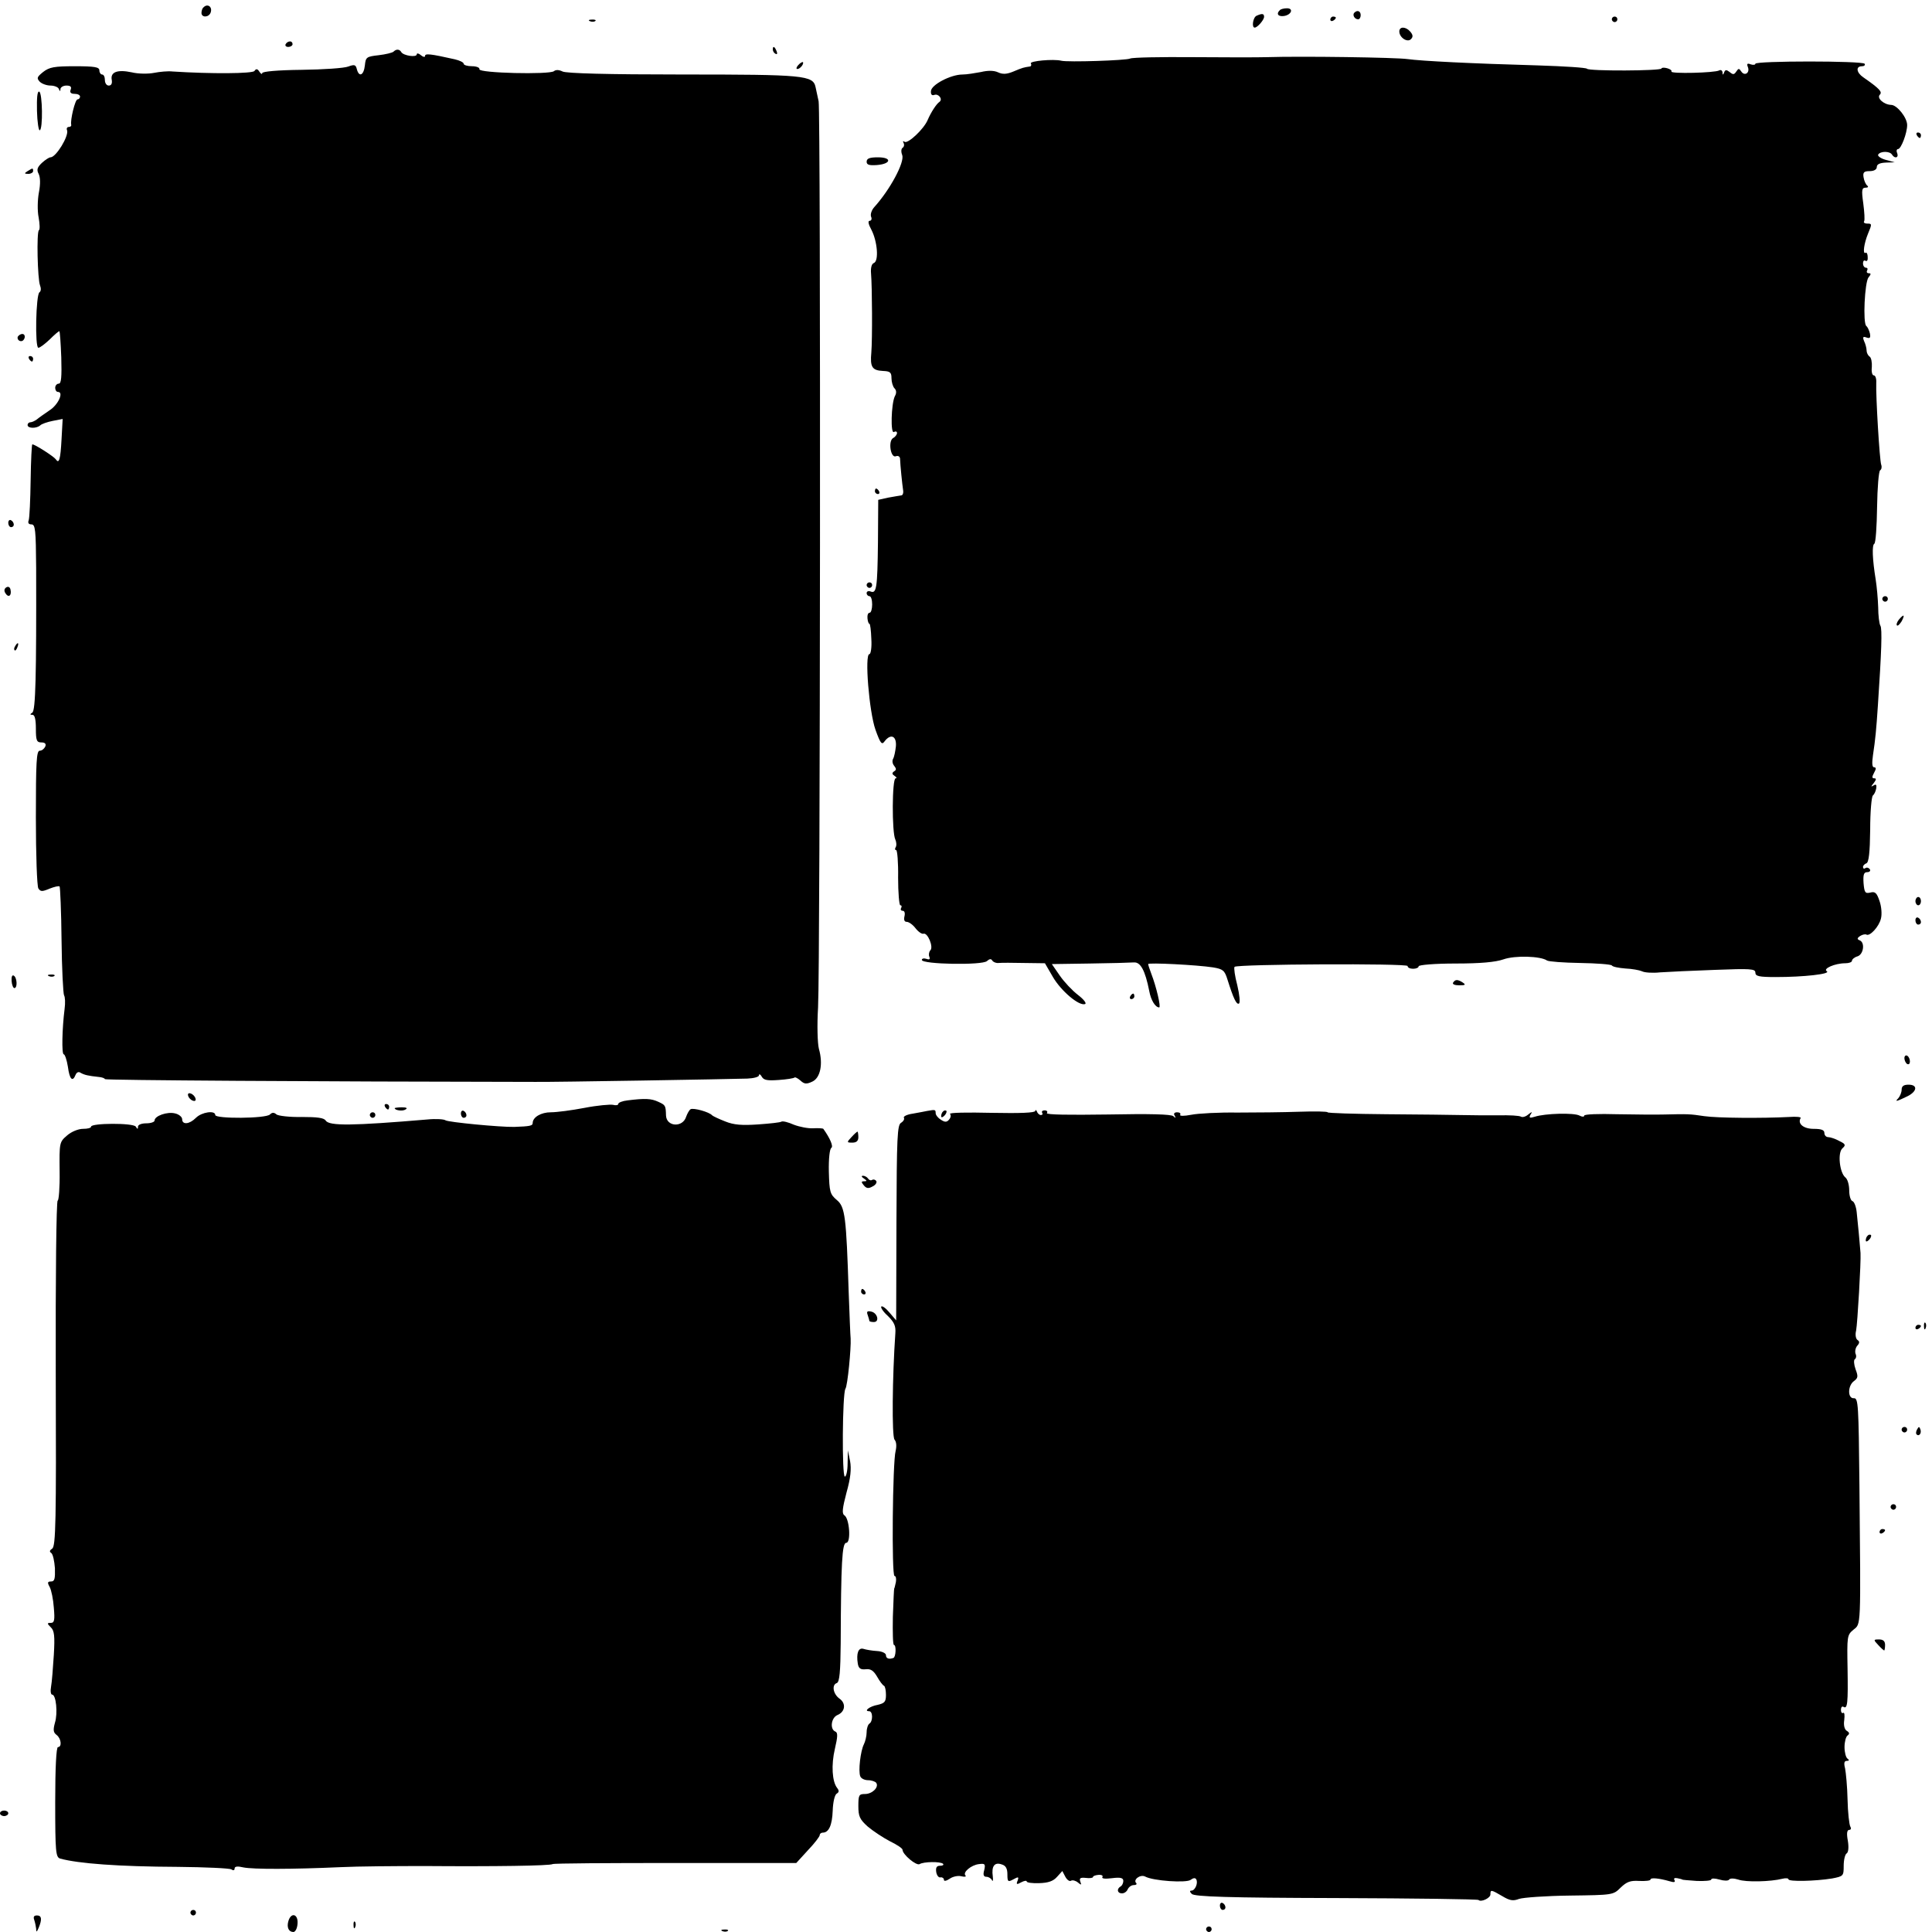 <?xml version="1.0" standalone="no"?>
<!DOCTYPE svg PUBLIC "-//W3C//DTD SVG 20010904//EN"
 "http://www.w3.org/TR/2001/REC-SVG-20010904/DTD/svg10.dtd">
<svg version="1.0" xmlns="http://www.w3.org/2000/svg"
 width="700pt" height="700pt" viewBox="0 0 700 700"
 preserveAspectRatio="xMidYMid meet">
<g transform="translate(0,700) scale(0.1,-0.1)"
fill="#000000" stroke="none">
<path d="M737 6973 c-4 -3 -7 -12 -7 -20 0 -17 26 -17 33 1 8 21 -11 35 -26
19z"/>
<path d="M4637 6963 c-14 -13 -6 -24 15 -21 27 4 36 28 11 28 -11 0 -23 -3
-26 -7z"/>
<path d="M4907 6954 c-8 -8 1 -24 14 -24 5 0 9 7 9 15 0 15 -12 20 -23 9z"/>
<path d="M4553 6943 c-13 -5 -19 -43 -7 -43 10 0 34 28 34 39 0 12 -7 13 -27
4z"/>
<path d="M4820 6929 c0 -5 5 -7 10 -4 6 3 10 8 10 11 0 2 -4 4 -10 4 -5 0 -10
-5 -10 -11z"/>
<path d="M5840 6930 c0 -5 5 -10 10 -10 6 0 10 5 10 10 0 6 -4 10 -10 10 -5 0
-10 -4 -10 -10z"/>
<path d="M2138 6923 c7 -3 16 -2 19 1 4 3 -2 6 -13 5 -11 0 -14 -3 -6 -6z"/>
<path d="M5070 6886 c0 -22 29 -41 42 -28 8 8 8 15 -2 27 -16 19 -40 20 -40 1z"/>
<path d="M1035 6840 c-3 -5 1 -10 9 -10 9 0 16 5 16 10 0 6 -4 10 -9 10 -6 0
-13 -4 -16 -10z"/>
<path d="M2800 6821 c0 -6 4 -13 10 -16 6 -3 7 1 4 9 -7 18 -14 21 -14 7z"/>
<path d="M1426 6813 c-4 -4 -28 -10 -54 -13 -44 -5 -47 -7 -50 -37 -4 -36 -21
-44 -29 -14 -4 17 -9 18 -31 10 -15 -6 -91 -11 -169 -12 -87 -1 -143 -6 -143
-12 0 -5 -5 -3 -10 5 -7 11 -12 12 -18 3 -6 -10 -157 -11 -297 -2 -16 2 -47
-1 -67 -5 -20 -4 -57 -4 -81 2 -52 11 -78 1 -72 -28 2 -13 -2 -20 -11 -20 -8
0 -14 9 -14 20 0 11 -4 20 -10 20 -5 0 -10 7 -10 15 0 12 -17 15 -89 15 -74 0
-92 -3 -115 -21 -22 -18 -24 -22 -12 -35 8 -8 26 -14 39 -14 14 0 28 -6 30
-12 4 -10 6 -10 6 0 1 6 10 12 22 12 15 0 19 -5 15 -15 -4 -10 1 -15 14 -15
11 0 20 -4 20 -10 0 -5 -4 -10 -9 -10 -9 0 -27 -76 -23 -92 1 -5 -3 -8 -9 -8
-6 0 -9 -6 -6 -12 7 -21 -40 -98 -60 -98 -5 0 -19 -9 -31 -20 -17 -16 -20 -25
-12 -40 6 -12 7 -36 1 -67 -5 -26 -6 -67 -1 -91 4 -23 5 -44 1 -46 -9 -6 -5
-177 4 -200 4 -10 4 -21 -2 -25 -13 -8 -17 -201 -4 -201 6 0 24 14 41 30 17
17 32 30 35 30 2 0 5 -43 7 -95 2 -71 0 -95 -9 -95 -7 0 -13 -7 -13 -15 0 -8
4 -15 10 -15 22 0 1 -47 -31 -67 -19 -13 -39 -27 -46 -33 -7 -5 -17 -10 -23
-10 -5 0 -10 -4 -10 -10 0 -13 33 -13 46 -1 5 5 25 12 45 16 l36 7 -4 -73 c-4
-75 -9 -91 -21 -73 -7 10 -75 54 -85 54 -2 0 -5 -58 -6 -130 -1 -71 -4 -136
-7 -145 -4 -10 0 -15 10 -15 14 0 16 -20 17 -157 1 -390 -2 -518 -14 -525 -9
-6 -9 -8 1 -8 8 0 12 -17 12 -50 0 -43 3 -50 20 -50 13 0 18 -5 14 -15 -4 -8
-12 -15 -20 -15 -12 0 -14 -42 -14 -242 0 -134 4 -249 9 -257 8 -12 14 -12 40
-1 18 7 34 11 37 8 2 -3 6 -90 7 -194 1 -104 6 -194 9 -200 4 -6 5 -28 2 -50
-9 -71 -11 -164 -3 -164 4 0 11 -20 15 -45 6 -46 17 -57 28 -29 4 9 11 12 18
7 14 -8 28 -11 65 -15 13 -1 23 -5 23 -8 0 -4 763 -9 1560 -10 65 -1 706 10
768 12 23 1 42 6 42 12 0 6 5 4 10 -5 7 -13 21 -15 62 -12 29 2 54 6 57 9 2 2
12 -3 21 -11 14 -13 22 -14 43 -4 29 13 40 63 24 119 -5 20 -7 85 -3 150 8
147 10 3246 2 3283 -3 15 -8 38 -11 51 -9 43 -40 46 -483 46 -270 0 -421 4
-434 11 -12 6 -24 7 -31 1 -17 -13 -273 -7 -270 7 2 6 -11 11 -27 11 -16 0
-30 4 -30 9 0 5 -15 12 -32 16 -89 20 -108 22 -108 12 0 -5 -7 -4 -15 3 -8 7
-15 8 -15 3 0 -12 -48 -5 -56 8 -6 11 -18 12 -28 2z"/>
<path d="M4095 6788 c-12 -7 -227 -14 -250 -8 -28 7 -116 -1 -110 -10 3 -5 1
-11 -4 -11 -21 -3 -26 -4 -59 -18 -24 -10 -39 -11 -56 -3 -15 7 -37 7 -62 1
-22 -4 -51 -9 -67 -9 -42 0 -113 -37 -114 -60 -1 -12 3 -17 12 -14 15 6 32
-15 19 -25 -11 -7 -31 -38 -43 -66 -14 -33 -71 -86 -83 -79 -6 4 -8 3 -4 -4 3
-6 2 -13 -3 -17 -6 -3 -7 -15 -2 -27 9 -26 -44 -125 -101 -188 -10 -11 -15
-26 -12 -35 4 -8 1 -15 -5 -15 -7 0 -5 -12 6 -32 22 -42 28 -114 9 -121 -8 -3
-12 -18 -10 -39 4 -48 5 -236 1 -285 -5 -53 3 -65 42 -67 26 -1 31 -5 31 -26
0 -14 5 -31 11 -37 7 -7 8 -17 1 -29 -13 -28 -16 -138 -3 -129 6 3 11 2 11 -4
0 -5 -6 -14 -14 -18 -19 -11 -9 -74 10 -66 8 3 14 -1 15 -8 1 -27 8 -94 11
-114 2 -11 -1 -20 -7 -20 -5 -1 -27 -4 -47 -8 l-36 -8 -1 -154 c-2 -166 -5
-187 -27 -178 -8 3 -14 0 -14 -6 0 -6 5 -11 10 -11 6 0 10 -13 10 -30 0 -16
-4 -30 -9 -30 -6 0 -9 -9 -8 -20 1 -11 4 -20 7 -20 3 0 6 -25 7 -55 2 -31 -2
-55 -7 -55 -18 0 -1 -209 22 -274 18 -50 23 -56 33 -42 22 29 44 20 41 -18 -2
-18 -6 -38 -10 -45 -4 -7 -3 -18 4 -26 8 -10 8 -15 -1 -20 -8 -6 -7 -10 2 -16
8 -5 9 -9 4 -9 -13 0 -14 -196 -1 -222 4 -9 5 -22 1 -28 -3 -5 -3 -10 2 -10 4
0 8 -45 7 -100 0 -55 4 -100 8 -100 5 0 6 -4 3 -10 -3 -5 -1 -10 6 -10 6 0 9
-8 6 -20 -3 -13 0 -20 8 -20 8 0 22 -10 32 -23 10 -13 23 -22 29 -20 15 5 37
-48 25 -60 -5 -5 -7 -16 -4 -23 4 -10 0 -12 -11 -8 -9 3 -16 1 -16 -4 0 -16
220 -20 236 -4 9 8 15 9 19 2 4 -6 14 -10 23 -9 10 1 51 1 92 0 l76 -1 29 -50
c30 -51 94 -105 116 -98 7 2 -3 16 -25 33 -21 16 -50 47 -66 70 l-29 42 137 2
c75 1 147 3 160 4 24 2 41 -28 56 -104 6 -33 22 -59 36 -59 7 0 -10 74 -29
123 -6 16 -11 31 -11 34 0 6 177 -3 235 -12 36 -6 42 -11 52 -43 22 -70 33
-93 42 -88 5 3 2 32 -6 66 -9 34 -13 63 -10 67 11 10 627 13 627 3 0 -6 9 -10
20 -10 11 0 20 4 20 9 0 5 59 10 133 10 91 0 145 5 174 15 42 15 135 12 158
-4 6 -4 59 -8 120 -9 60 -1 112 -5 115 -9 3 -5 25 -9 49 -11 24 -1 51 -6 60
-10 9 -5 39 -7 66 -4 28 2 116 6 198 9 130 5 147 4 147 -10 0 -13 13 -16 74
-16 101 0 200 11 185 21 -16 9 29 29 67 29 13 0 24 4 24 9 0 5 9 13 20 16 22
7 28 50 8 58 -10 4 -10 8 2 16 8 5 18 7 22 5 12 -8 46 28 53 58 4 15 2 43 -5
63 -10 30 -16 36 -34 31 -18 -4 -21 0 -24 34 -2 31 1 40 13 40 9 0 13 5 10 10
-4 6 -11 8 -16 5 -5 -4 -9 -2 -9 4 0 5 6 11 12 13 9 3 13 38 14 122 0 65 5
121 10 124 5 4 10 15 12 26 2 13 -1 16 -10 10 -10 -6 -10 -4 1 9 9 12 10 17 2
17 -9 0 -9 5 -1 20 8 14 8 20 0 20 -7 0 -8 15 -4 43 9 60 12 92 18 182 13 194
16 277 9 288 -4 6 -8 37 -8 67 -1 30 -5 75 -9 100 -12 74 -14 125 -5 130 5 3
9 63 10 133 1 70 6 130 11 133 5 3 7 12 4 20 -6 16 -20 251 -18 297 1 15 -3
27 -9 27 -6 0 -9 14 -7 30 1 17 -2 34 -8 38 -6 4 -11 14 -11 22 0 8 -4 24 -9
34 -6 15 -4 18 9 13 12 -4 15 -1 12 15 -3 12 -9 24 -13 27 -13 9 -6 159 8 176
9 11 10 15 1 15 -7 0 -9 5 -6 10 3 6 1 10 -4 10 -6 0 -11 7 -11 16 0 8 4 13 9
9 6 -3 9 3 8 14 0 11 -4 18 -8 15 -11 -6 -5 35 9 69 15 36 15 37 -4 37 -8 0
-13 4 -10 8 3 5 1 34 -3 65 -7 49 -5 57 8 57 9 0 12 3 6 8 -5 4 -11 17 -13 30
-3 18 2 22 22 22 16 0 26 6 26 15 0 10 11 15 33 16 l32 1 -33 9 c-18 5 -30 14
-27 19 8 13 42 13 50 0 10 -16 25 -12 19 5 -4 8 -2 15 3 15 11 0 33 58 33 87
0 27 -37 73 -58 73 -27 1 -53 25 -41 37 10 10 -1 22 -60 63 -25 17 -28 40 -5
40 8 0 13 4 10 9 -7 11 -396 11 -396 0 0 -4 -8 -5 -17 -2 -12 5 -15 2 -10 -10
8 -21 -12 -34 -24 -16 -8 12 -10 12 -18 0 -8 -12 -12 -12 -24 -2 -12 9 -16 9
-20 -1 -4 -11 -6 -10 -6 0 -1 7 -6 10 -12 7 -14 -9 -179 -13 -173 -4 2 4 -5 9
-16 12 -11 3 -20 2 -20 -1 0 -9 -264 -10 -270 -1 -3 4 -82 9 -175 12 -248 7
-424 16 -475 23 -42 6 -383 11 -510 7 -30 -1 -151 -1 -268 0 -117 1 -219 -1
-227 -5z"/>
<path d="M2892 6764 c-7 -8 -8 -14 -3 -14 10 0 25 19 20 25 -2 1 -10 -3 -17
-11z"/>
<path d="M134 6598 c1 -40 6 -72 10 -70 12 3 10 136 -2 140 -7 2 -9 -23 -8
-70z"/>
<path d="M6945 6510 c3 -5 8 -10 11 -10 2 0 4 5 4 10 0 6 -5 10 -11 10 -5 0
-7 -4 -4 -10z"/>
<path d="M3140 6414 c0 -11 9 -14 37 -12 52 4 56 28 4 28 -30 0 -41 -4 -41
-16z"/>
<path d="M100 6380 c-13 -8 -12 -10 3 -10 9 0 17 5 17 10 0 12 -1 12 -20 0z"/>
<path d="M65 5781 c-6 -11 9 -23 19 -14 9 9 7 23 -3 23 -6 0 -12 -4 -16 -9z"/>
<path d="M105 5700 c3 -5 8 -10 11 -10 2 0 4 5 4 10 0 6 -5 10 -11 10 -5 0 -7
-4 -4 -10z"/>
<path d="M3170 5220 c0 -5 5 -10 11 -10 5 0 7 5 4 10 -3 6 -8 10 -11 10 -2 0
-4 -4 -4 -10z"/>
<path d="M30 5106 c0 -9 5 -16 10 -16 6 0 10 4 10 9 0 6 -4 13 -10 16 -5 3
-10 -1 -10 -9z"/>
<path d="M3140 4880 c0 -5 5 -10 10 -10 6 0 10 5 10 10 0 6 -4 10 -10 10 -5 0
-10 -4 -10 -10z"/>
<path d="M23 4872 c-8 -5 -9 -13 -3 -22 11 -17 23 -8 18 14 -2 9 -8 12 -15 8z"/>
<path d="M6820 4830 c0 -5 5 -10 10 -10 6 0 10 5 10 10 0 6 -4 10 -10 10 -5 0
-10 -4 -10 -10z"/>
<path d="M6880 4755 c-7 -9 -10 -18 -7 -21 3 -3 10 4 17 15 13 25 8 27 -10 6z"/>
<path d="M55 4659 c-4 -6 -5 -12 -2 -15 2 -3 7 2 10 11 7 17 1 20 -8 4z"/>
<path d="M6940 3735 c0 -8 5 -15 10 -15 6 0 10 7 10 15 0 8 -4 15 -10 15 -5 0
-10 -7 -10 -15z"/>
<path d="M6940 3666 c0 -9 5 -16 10 -16 6 0 10 4 10 9 0 6 -4 13 -10 16 -5 3
-10 -1 -10 -9z"/>
<path d="M42 3446 c1 -15 6 -26 10 -26 12 0 10 38 -2 45 -6 4 -9 -5 -8 -19z"/>
<path d="M178 3463 c7 -3 16 -2 19 1 4 3 -2 6 -13 5 -11 0 -14 -3 -6 -6z"/>
<path d="M5265 3440 c-4 -6 6 -10 22 -10 22 0 25 2 13 10 -19 12 -27 12 -35 0z"/>
<path d="M4095 3390 c-3 -5 -1 -10 4 -10 6 0 11 5 11 10 0 6 -2 10 -4 10 -3 0
-8 -4 -11 -10z"/>
<path d="M6900 3166 c0 -8 5 -18 10 -21 6 -3 10 1 10 9 0 8 -4 18 -10 21 -5 3
-10 -1 -10 -9z"/>
<path d="M6890 3052 c0 -10 -6 -24 -12 -31 -14 -14 -8 -13 35 8 34 18 35 41 2
41 -17 0 -25 -5 -25 -18z"/>
<path d="M682 3029 c2 -7 10 -15 17 -17 8 -3 12 1 9 9 -2 7 -10 15 -17 17 -8
3 -12 -1 -9 -9z"/>
<path d="M2273 3013 c-18 -2 -33 -8 -33 -13 0 -4 -8 -6 -19 -3 -10 2 -57 -2
-103 -11 -47 -9 -101 -16 -122 -16 -36 0 -66 -18 -66 -39 0 -10 -10 -12 -67
-14 -51 -1 -239 17 -249 24 -5 4 -35 6 -65 3 -272 -23 -356 -24 -369 -4 -6 10
-31 13 -87 13 -43 -1 -84 4 -91 9 -9 8 -16 8 -24 0 -15 -15 -198 -16 -198 -2
0 18 -49 11 -70 -10 -24 -24 -50 -26 -50 -5 0 8 -12 18 -26 21 -28 7 -74 -9
-74 -26 0 -5 -13 -10 -30 -10 -17 0 -30 -5 -30 -12 0 -10 -2 -10 -8 0 -9 14
-162 13 -162 0 0 -5 -13 -8 -29 -8 -17 0 -42 -10 -58 -24 -28 -24 -28 -26 -27
-130 1 -58 -3 -106 -7 -106 -5 0 -8 -282 -7 -626 2 -536 0 -627 -13 -635 -9
-6 -11 -11 -3 -16 6 -5 11 -29 13 -55 1 -38 -1 -48 -14 -48 -13 0 -14 -4 -5
-20 6 -11 13 -45 15 -75 4 -45 2 -55 -11 -55 -14 0 -14 -2 0 -16 13 -12 15
-32 11 -100 -3 -47 -7 -99 -10 -115 -3 -16 -1 -29 4 -29 14 0 21 -67 10 -102
-7 -26 -6 -35 6 -44 17 -13 20 -44 5 -44 -6 0 -10 -73 -10 -199 0 -182 2 -200
18 -205 66 -18 210 -29 427 -30 99 -1 186 -5 193 -9 7 -5 12 -4 12 3 0 8 11 9
32 4 35 -7 175 -7 353 1 61 3 198 4 305 4 253 -2 452 1 462 7 4 3 204 4 445 4
l438 0 42 46 c24 25 43 50 43 55 0 5 5 9 11 9 22 0 34 27 36 79 1 31 7 57 14
62 9 5 10 11 2 21 -18 23 -22 83 -8 142 10 43 11 58 2 62 -21 8 -16 50 7 60
29 12 32 43 7 60 -23 17 -28 50 -9 56 10 4 13 42 14 144 1 291 5 364 20 364
18 0 12 89 -7 100 -9 6 -7 25 8 82 15 53 18 86 13 114 l-8 39 -1 -47 c0 -27
-5 -48 -10 -48 -11 0 -9 300 2 318 8 11 21 147 19 182 -1 8 -4 83 -7 165 -9
277 -13 312 -43 337 -25 21 -27 30 -29 103 -1 47 3 82 9 86 8 5 -4 34 -29 69
-2 2 -19 3 -37 2 -18 -1 -49 5 -70 13 -20 9 -40 14 -45 11 -4 -3 -42 -7 -84
-10 -59 -4 -88 -2 -120 11 -23 9 -44 19 -47 22 -10 12 -68 28 -78 22 -5 -3
-12 -16 -16 -27 -12 -40 -71 -37 -73 4 -1 37 -2 38 -28 50 -26 12 -48 13 -112
5z"/>
<path d="M1395 2990 c3 -5 8 -10 11 -10 2 0 4 5 4 10 0 6 -5 10 -11 10 -5 0
-7 -4 -4 -10z"/>
<path d="M1430 2985 c0 -8 29 -12 39 -5 9 5 4 8 -13 8 -14 0 -26 -2 -26 -3z"/>
<path d="M1670 2966 c0 -9 5 -16 10 -16 6 0 10 4 10 9 0 6 -4 13 -10 16 -5 3
-10 -1 -10 -9z"/>
<path d="M3360 2975 c-8 -2 -32 -6 -53 -10 -21 -3 -35 -10 -32 -15 3 -5 -2
-13 -10 -18 -14 -7 -16 -51 -17 -362 l-1 -354 -24 28 c-13 16 -27 26 -30 22
-3 -3 7 -19 24 -34 23 -23 29 -36 27 -63 -11 -157 -13 -373 -3 -385 7 -8 8
-24 4 -41 -11 -40 -15 -453 -4 -453 5 0 7 -10 5 -22 -3 -13 -5 -23 -6 -23 -1
0 -3 -46 -5 -103 -1 -56 0 -102 4 -102 9 0 7 -44 -2 -47 -16 -6 -27 -2 -27 10
0 7 -14 14 -32 15 -18 1 -41 5 -50 8 -18 5 -26 -16 -20 -54 3 -17 10 -22 29
-20 18 2 28 -5 41 -27 9 -16 20 -31 25 -33 4 -2 7 -17 7 -33 0 -25 -5 -30 -30
-36 -29 -5 -52 -23 -31 -23 14 0 14 -37 1 -45 -5 -3 -10 -17 -10 -31 0 -14 -5
-34 -10 -44 -12 -23 -21 -97 -13 -116 3 -8 16 -14 28 -14 13 0 27 -5 30 -10
10 -16 -15 -40 -41 -40 -22 0 -24 -4 -24 -44 0 -37 5 -48 34 -74 19 -16 55
-40 80 -53 25 -12 46 -26 46 -31 0 -17 50 -59 62 -52 14 9 76 10 85 1 3 -4 -1
-7 -11 -7 -12 0 -16 -6 -14 -22 2 -13 9 -22 16 -20 6 1 12 -3 12 -9 0 -6 9 -4
21 4 11 8 30 12 42 9 12 -3 19 -2 15 3 -11 11 21 38 49 41 22 3 24 0 19 -22
-5 -17 -2 -24 8 -24 8 0 17 -6 20 -12 3 -7 5 -1 3 14 -5 36 6 52 32 43 15 -4
21 -15 21 -36 0 -27 2 -29 22 -18 18 10 20 9 15 -5 -6 -14 -3 -15 13 -6 11 6
20 7 20 3 0 -4 20 -7 45 -6 33 1 51 7 65 23 l19 21 11 -21 c6 -11 15 -18 21
-14 5 3 17 0 25 -7 12 -10 13 -9 8 4 -4 12 0 15 20 13 14 -2 26 0 26 3 0 4 9
7 20 8 11 1 18 -3 14 -8 -3 -6 11 -7 35 -4 31 4 41 1 41 -10 0 -7 -4 -17 -10
-20 -15 -9 -12 -25 5 -25 9 0 18 7 21 15 4 8 13 15 22 15 8 0 12 3 9 7 -13 12
14 33 32 24 29 -16 150 -24 165 -12 9 7 17 8 20 2 8 -13 -4 -41 -17 -41 -7 0
-7 -4 1 -12 10 -10 131 -14 524 -15 281 -1 513 -4 515 -7 9 -9 43 7 43 20 0
18 2 18 43 -6 28 -17 40 -18 61 -10 15 5 98 11 184 12 156 2 157 2 184 29 22
21 35 26 67 24 23 -1 41 1 41 5 0 8 31 5 69 -6 16 -5 22 -4 18 4 -4 6 0 9 10
7 10 -2 18 -4 18 -5 0 -1 24 -3 53 -5 28 -1 52 1 52 5 0 5 13 5 30 0 17 -5 32
-5 35 0 3 5 17 5 33 0 27 -10 117 -8 160 3 12 3 22 2 22 -2 0 -9 96 -7 158 3
41 8 42 9 42 46 0 21 5 42 11 45 6 4 8 22 4 46 -5 26 -3 39 5 39 6 0 8 5 4 12
-4 7 -9 51 -10 98 -1 47 -6 98 -9 113 -5 19 -3 27 6 27 9 0 10 3 3 8 -6 4 -11
23 -11 42 0 19 5 38 11 42 8 6 7 11 -3 17 -8 5 -12 20 -9 39 2 17 1 29 -4 26
-4 -3 -8 2 -8 11 0 9 4 14 9 11 15 -10 17 14 15 139 -2 115 -2 121 21 140 28
23 27 -2 22 525 -3 289 -4 315 -20 314 -23 -2 -23 45 0 62 15 11 16 17 6 43
-6 17 -7 33 -3 36 5 3 7 12 3 20 -3 9 0 22 6 29 9 10 9 16 1 21 -6 4 -9 19 -5
34 5 26 18 249 16 281 -2 27 -10 114 -14 149 -2 19 -9 37 -15 39 -7 2 -12 20
-12 39 0 20 -6 41 -14 47 -21 17 -29 91 -10 106 12 11 11 15 -12 26 -14 8 -33
14 -40 14 -8 0 -14 7 -14 15 0 11 -11 15 -39 15 -37 0 -59 19 -47 39 3 4 -16
6 -42 4 -96 -5 -259 -4 -307 3 -53 8 -60 8 -145 6 -30 -1 -108 0 -172 1 -65 2
-118 0 -118 -5 0 -5 -8 -5 -17 0 -20 11 -125 8 -162 -4 -19 -6 -22 -4 -16 7 8
12 6 12 -8 1 -9 -8 -21 -11 -26 -8 -5 4 -43 6 -83 5 -40 0 -100 0 -133 1 -33
1 -156 2 -272 3 -117 1 -213 4 -213 7 0 3 -46 4 -103 2 -56 -2 -157 -3 -224
-3 -66 1 -142 -3 -167 -8 -26 -5 -43 -5 -40 0 3 5 -2 9 -11 9 -10 0 -14 -5 -9
-12 5 -10 4 -10 -5 -2 -8 7 -84 9 -238 6 -139 -2 -223 -1 -220 5 4 5 0 10 -8
10 -8 0 -12 -4 -9 -9 3 -4 1 -8 -5 -8 -5 0 -12 6 -14 13 -3 6 -6 7 -6 2 -1 -7
-54 -9 -158 -7 -87 2 -155 1 -151 -4 4 -4 3 -13 -3 -20 -8 -10 -15 -11 -30 -1
-10 6 -19 17 -19 24 0 13 -2 13 -30 8z"/>
<path d="M3417 2973 c-4 -3 -7 -11 -7 -17 0 -6 5 -5 12 2 6 6 9 14 7 17 -3 3
-9 2 -12 -2z"/>
<path d="M1340 2960 c0 -5 5 -10 10 -10 6 0 10 5 10 10 0 6 -4 10 -10 10 -5 0
-10 -4 -10 -10z"/>
<path d="M3085 2880 c-18 -19 -17 -20 3 -20 15 0 22 6 22 20 0 11 -2 20 -3 20
-2 0 -12 -9 -22 -20z"/>
<path d="M3130 2730 c12 -8 12 -10 1 -10 -11 0 -11 -3 -1 -15 9 -11 17 -12 31
-4 11 5 17 14 14 20 -4 5 -10 7 -15 4 -5 -3 -11 -1 -15 5 -3 5 -12 10 -18 10
-7 0 -6 -4 3 -10z"/>
<path d="M6767 2523 c-4 -3 -7 -11 -7 -17 0 -6 5 -5 12 2 6 6 9 14 7 17 -3 3
-9 2 -12 -2z"/>
<path d="M3120 2320 c0 -5 5 -10 11 -10 5 0 7 5 4 10 -3 6 -8 10 -11 10 -2 0
-4 -4 -4 -10z"/>
<path d="M3144 2235 c3 -9 6 -19 6 -21 0 -2 7 -4 16 -4 22 0 13 34 -10 38 -14
3 -17 0 -12 -13z"/>
<path d="M6971 2194 c0 -11 3 -14 6 -6 3 7 2 16 -1 19 -3 4 -6 -2 -5 -13z"/>
<path d="M6940 2189 c0 -5 5 -7 10 -4 6 3 10 8 10 11 0 2 -4 4 -10 4 -5 0 -10
-5 -10 -11z"/>
<path d="M6890 1820 c0 -5 5 -10 10 -10 6 0 10 5 10 10 0 6 -4 10 -10 10 -5 0
-10 -4 -10 -10z"/>
<path d="M6946 1821 c-4 -7 -5 -15 -2 -18 9 -9 19 4 14 18 -4 11 -6 11 -12 0z"/>
<path d="M6850 1540 c0 -5 5 -10 10 -10 6 0 10 5 10 10 0 6 -4 10 -10 10 -5 0
-10 -4 -10 -10z"/>
<path d="M6810 1449 c0 -5 5 -7 10 -4 6 3 10 8 10 11 0 2 -4 4 -10 4 -5 0 -10
-5 -10 -11z"/>
<path d="M6805 1040 c10 -11 20 -20 22 -20 1 0 3 9 3 20 0 14 -7 20 -22 20
-20 0 -21 -1 -3 -20z"/>
<path d="M0 430 c0 -5 7 -10 15 -10 8 0 15 5 15 10 0 6 -7 10 -15 10 -8 0 -15
-4 -15 -10z"/>
<path d="M4420 96 c0 -9 5 -16 10 -16 6 0 10 4 10 9 0 6 -4 13 -10 16 -5 3
-10 -1 -10 -9z"/>
<path d="M690 70 c0 -5 5 -10 10 -10 6 0 10 5 10 10 0 6 -4 10 -10 10 -5 0
-10 -4 -10 -10z"/>
<path d="M124 44 c3 -9 6 -23 7 -32 0 -14 2 -13 9 3 13 31 11 45 -6 45 -11 0
-14 -5 -10 -16z"/>
<path d="M1045 40 c-7 -23 1 -40 18 -40 7 0 14 13 15 30 3 35 -23 43 -33 10z"/>
<path d="M1281 24 c0 -11 3 -14 6 -6 3 7 2 16 -1 19 -3 4 -6 -2 -5 -13z"/>
<path d="M4370 10 c0 -5 5 -10 10 -10 6 0 10 5 10 10 0 6 -4 10 -10 10 -5 0
-10 -4 -10 -10z"/>
<path d="M2618 3 c7 -3 16 -2 19 1 4 3 -2 6 -13 5 -11 0 -14 -3 -6 -6z"/>
</g>
</svg>
